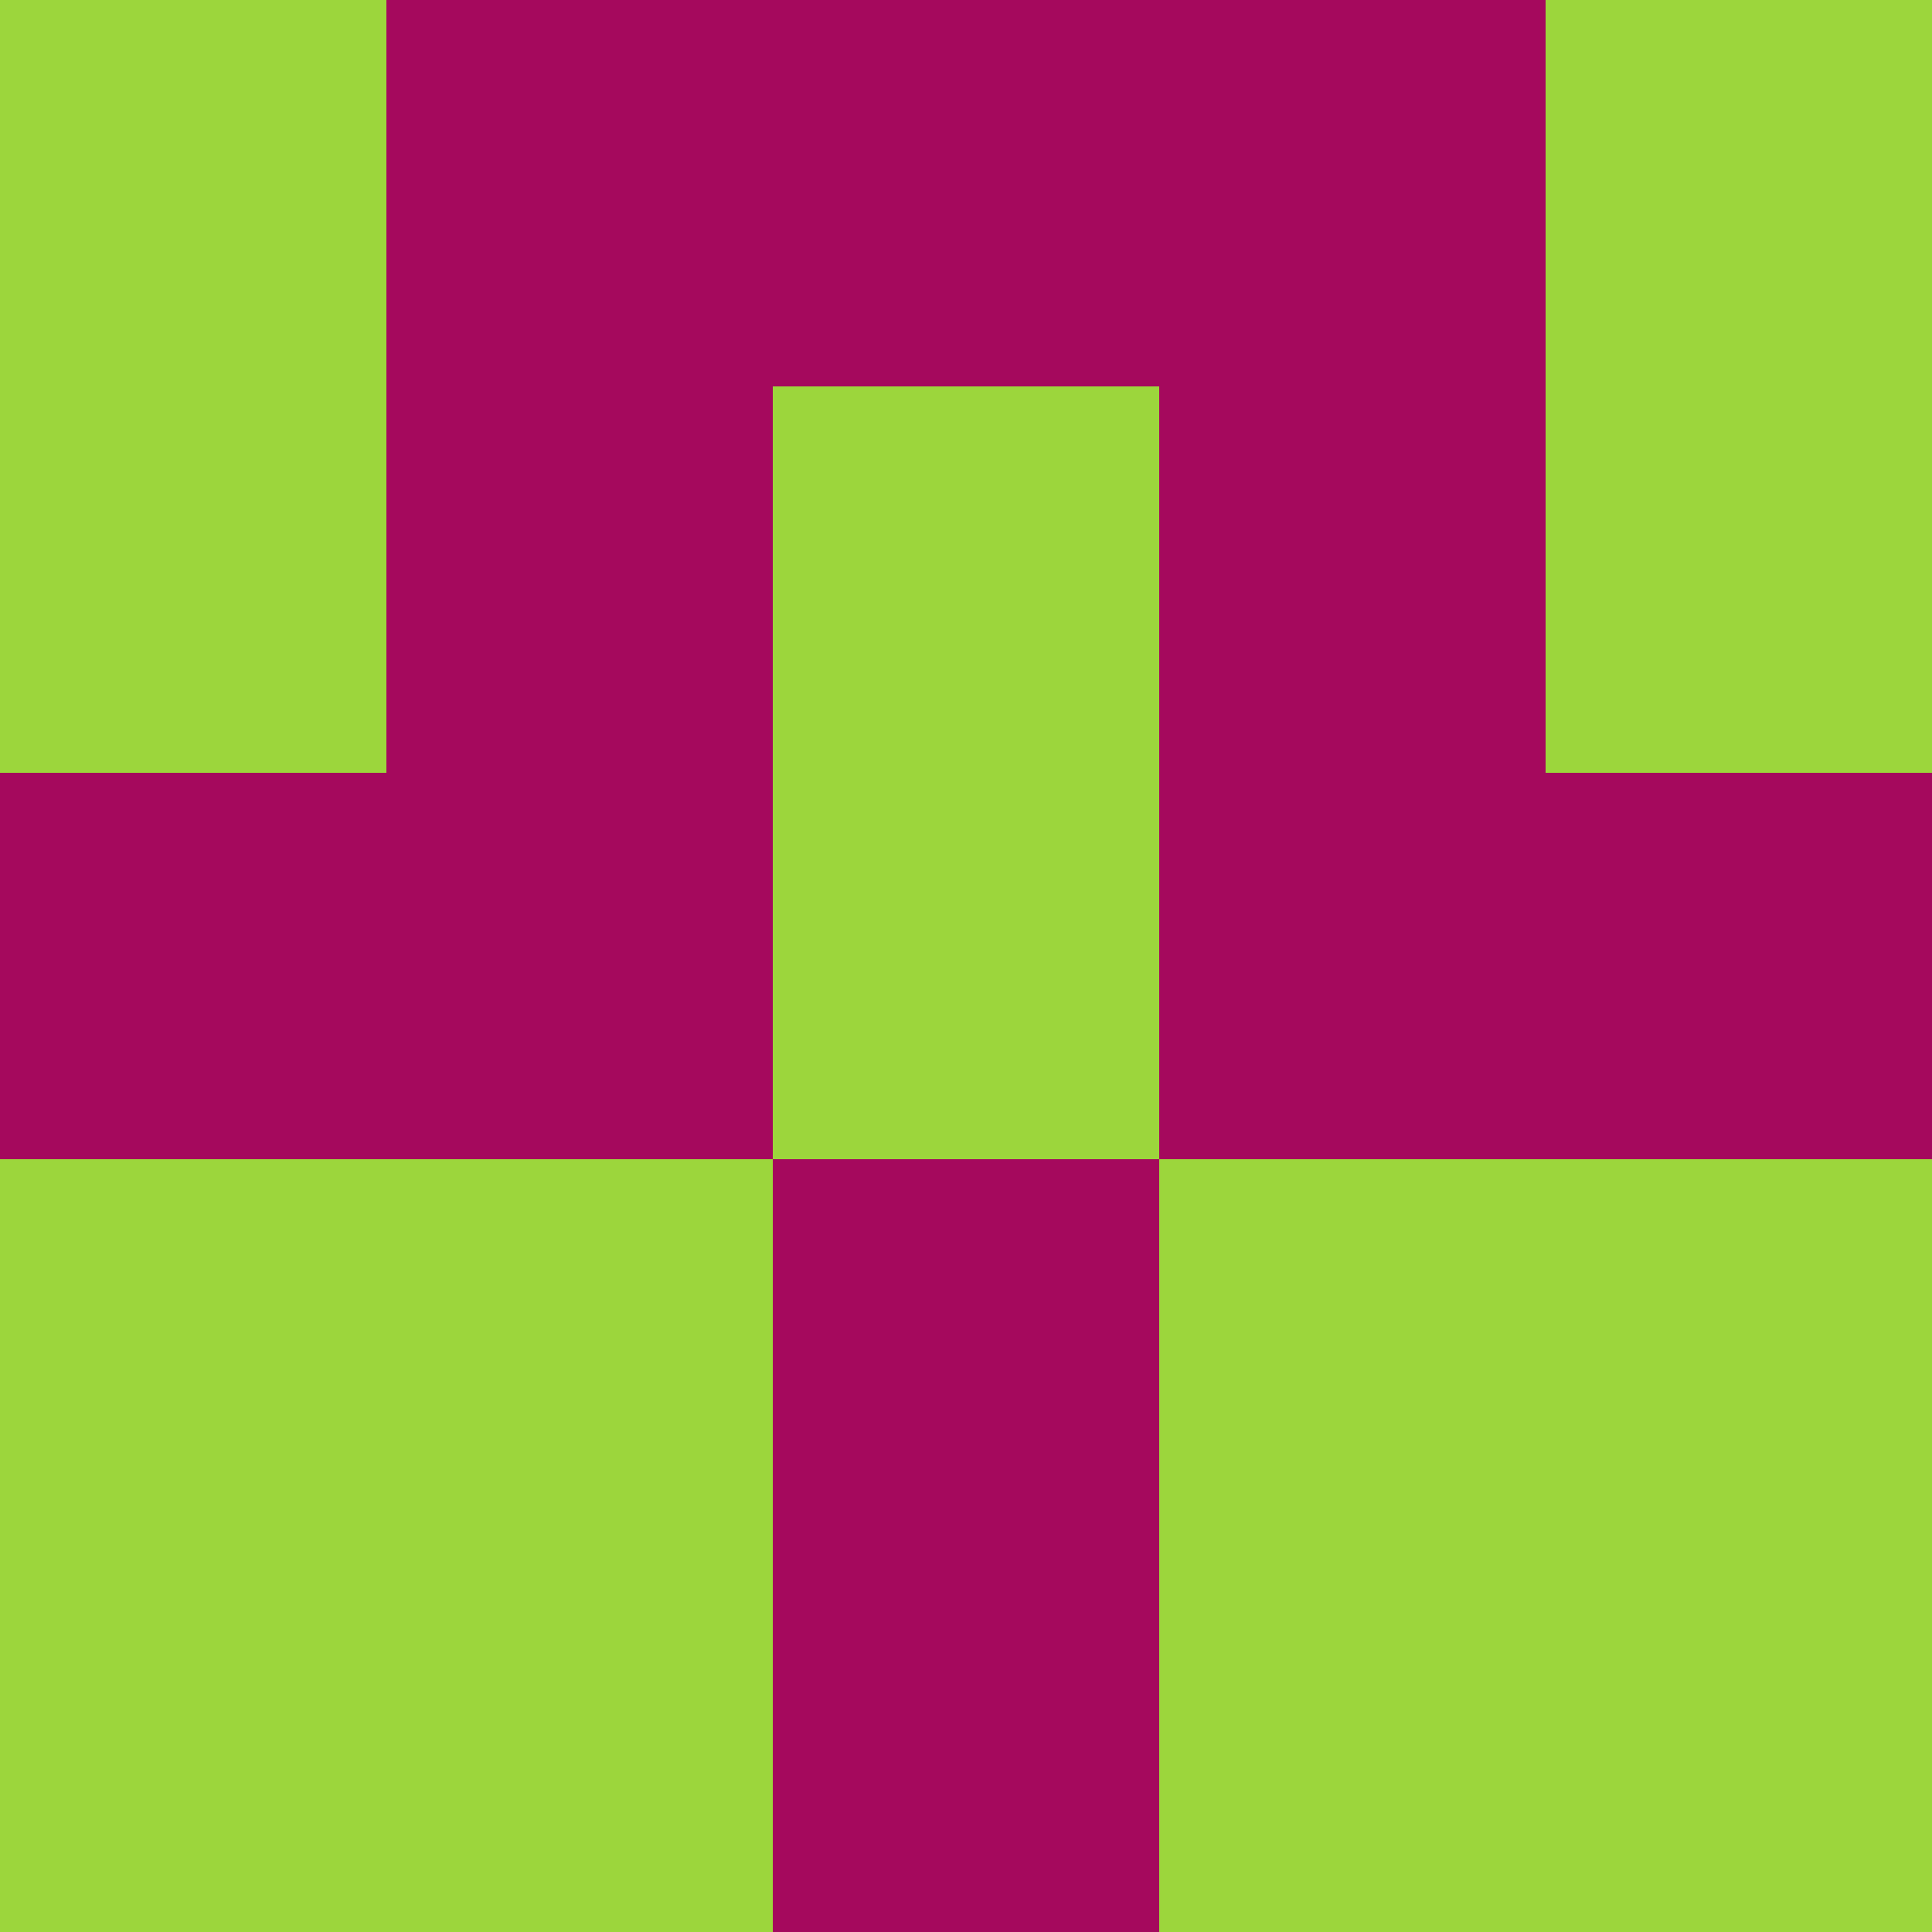 <?xml version="1.0" encoding="utf-8"?>
<!DOCTYPE svg PUBLIC "-//W3C//DTD SVG 20010904//EN"
        "http://www.w3.org/TR/2001/REC-SVG-20010904/DTD/svg10.dtd">

<svg width="400" height="400" viewBox="0 0 5 5"
    xmlns="http://www.w3.org/2000/svg"
    xmlns:xlink="http://www.w3.org/1999/xlink">
            <rect x="0" y="0" width="1" height="1" fill="#9CD63C" />
        <rect x="0" y="1" width="1" height="1" fill="#9CD63C" />
        <rect x="0" y="2" width="1" height="1" fill="#A5095D" />
        <rect x="0" y="3" width="1" height="1" fill="#9CD63C" />
        <rect x="0" y="4" width="1" height="1" fill="#9CD63C" />
                <rect x="1" y="0" width="1" height="1" fill="#A5095D" />
        <rect x="1" y="1" width="1" height="1" fill="#A5095D" />
        <rect x="1" y="2" width="1" height="1" fill="#A5095D" />
        <rect x="1" y="3" width="1" height="1" fill="#9CD63C" />
        <rect x="1" y="4" width="1" height="1" fill="#9CD63C" />
                <rect x="2" y="0" width="1" height="1" fill="#A5095D" />
        <rect x="2" y="1" width="1" height="1" fill="#9CD63C" />
        <rect x="2" y="2" width="1" height="1" fill="#9CD63C" />
        <rect x="2" y="3" width="1" height="1" fill="#A5095D" />
        <rect x="2" y="4" width="1" height="1" fill="#A5095D" />
                <rect x="3" y="0" width="1" height="1" fill="#A5095D" />
        <rect x="3" y="1" width="1" height="1" fill="#A5095D" />
        <rect x="3" y="2" width="1" height="1" fill="#A5095D" />
        <rect x="3" y="3" width="1" height="1" fill="#9CD63C" />
        <rect x="3" y="4" width="1" height="1" fill="#9CD63C" />
                <rect x="4" y="0" width="1" height="1" fill="#9CD63C" />
        <rect x="4" y="1" width="1" height="1" fill="#9CD63C" />
        <rect x="4" y="2" width="1" height="1" fill="#A5095D" />
        <rect x="4" y="3" width="1" height="1" fill="#9CD63C" />
        <rect x="4" y="4" width="1" height="1" fill="#9CD63C" />
        
</svg>


